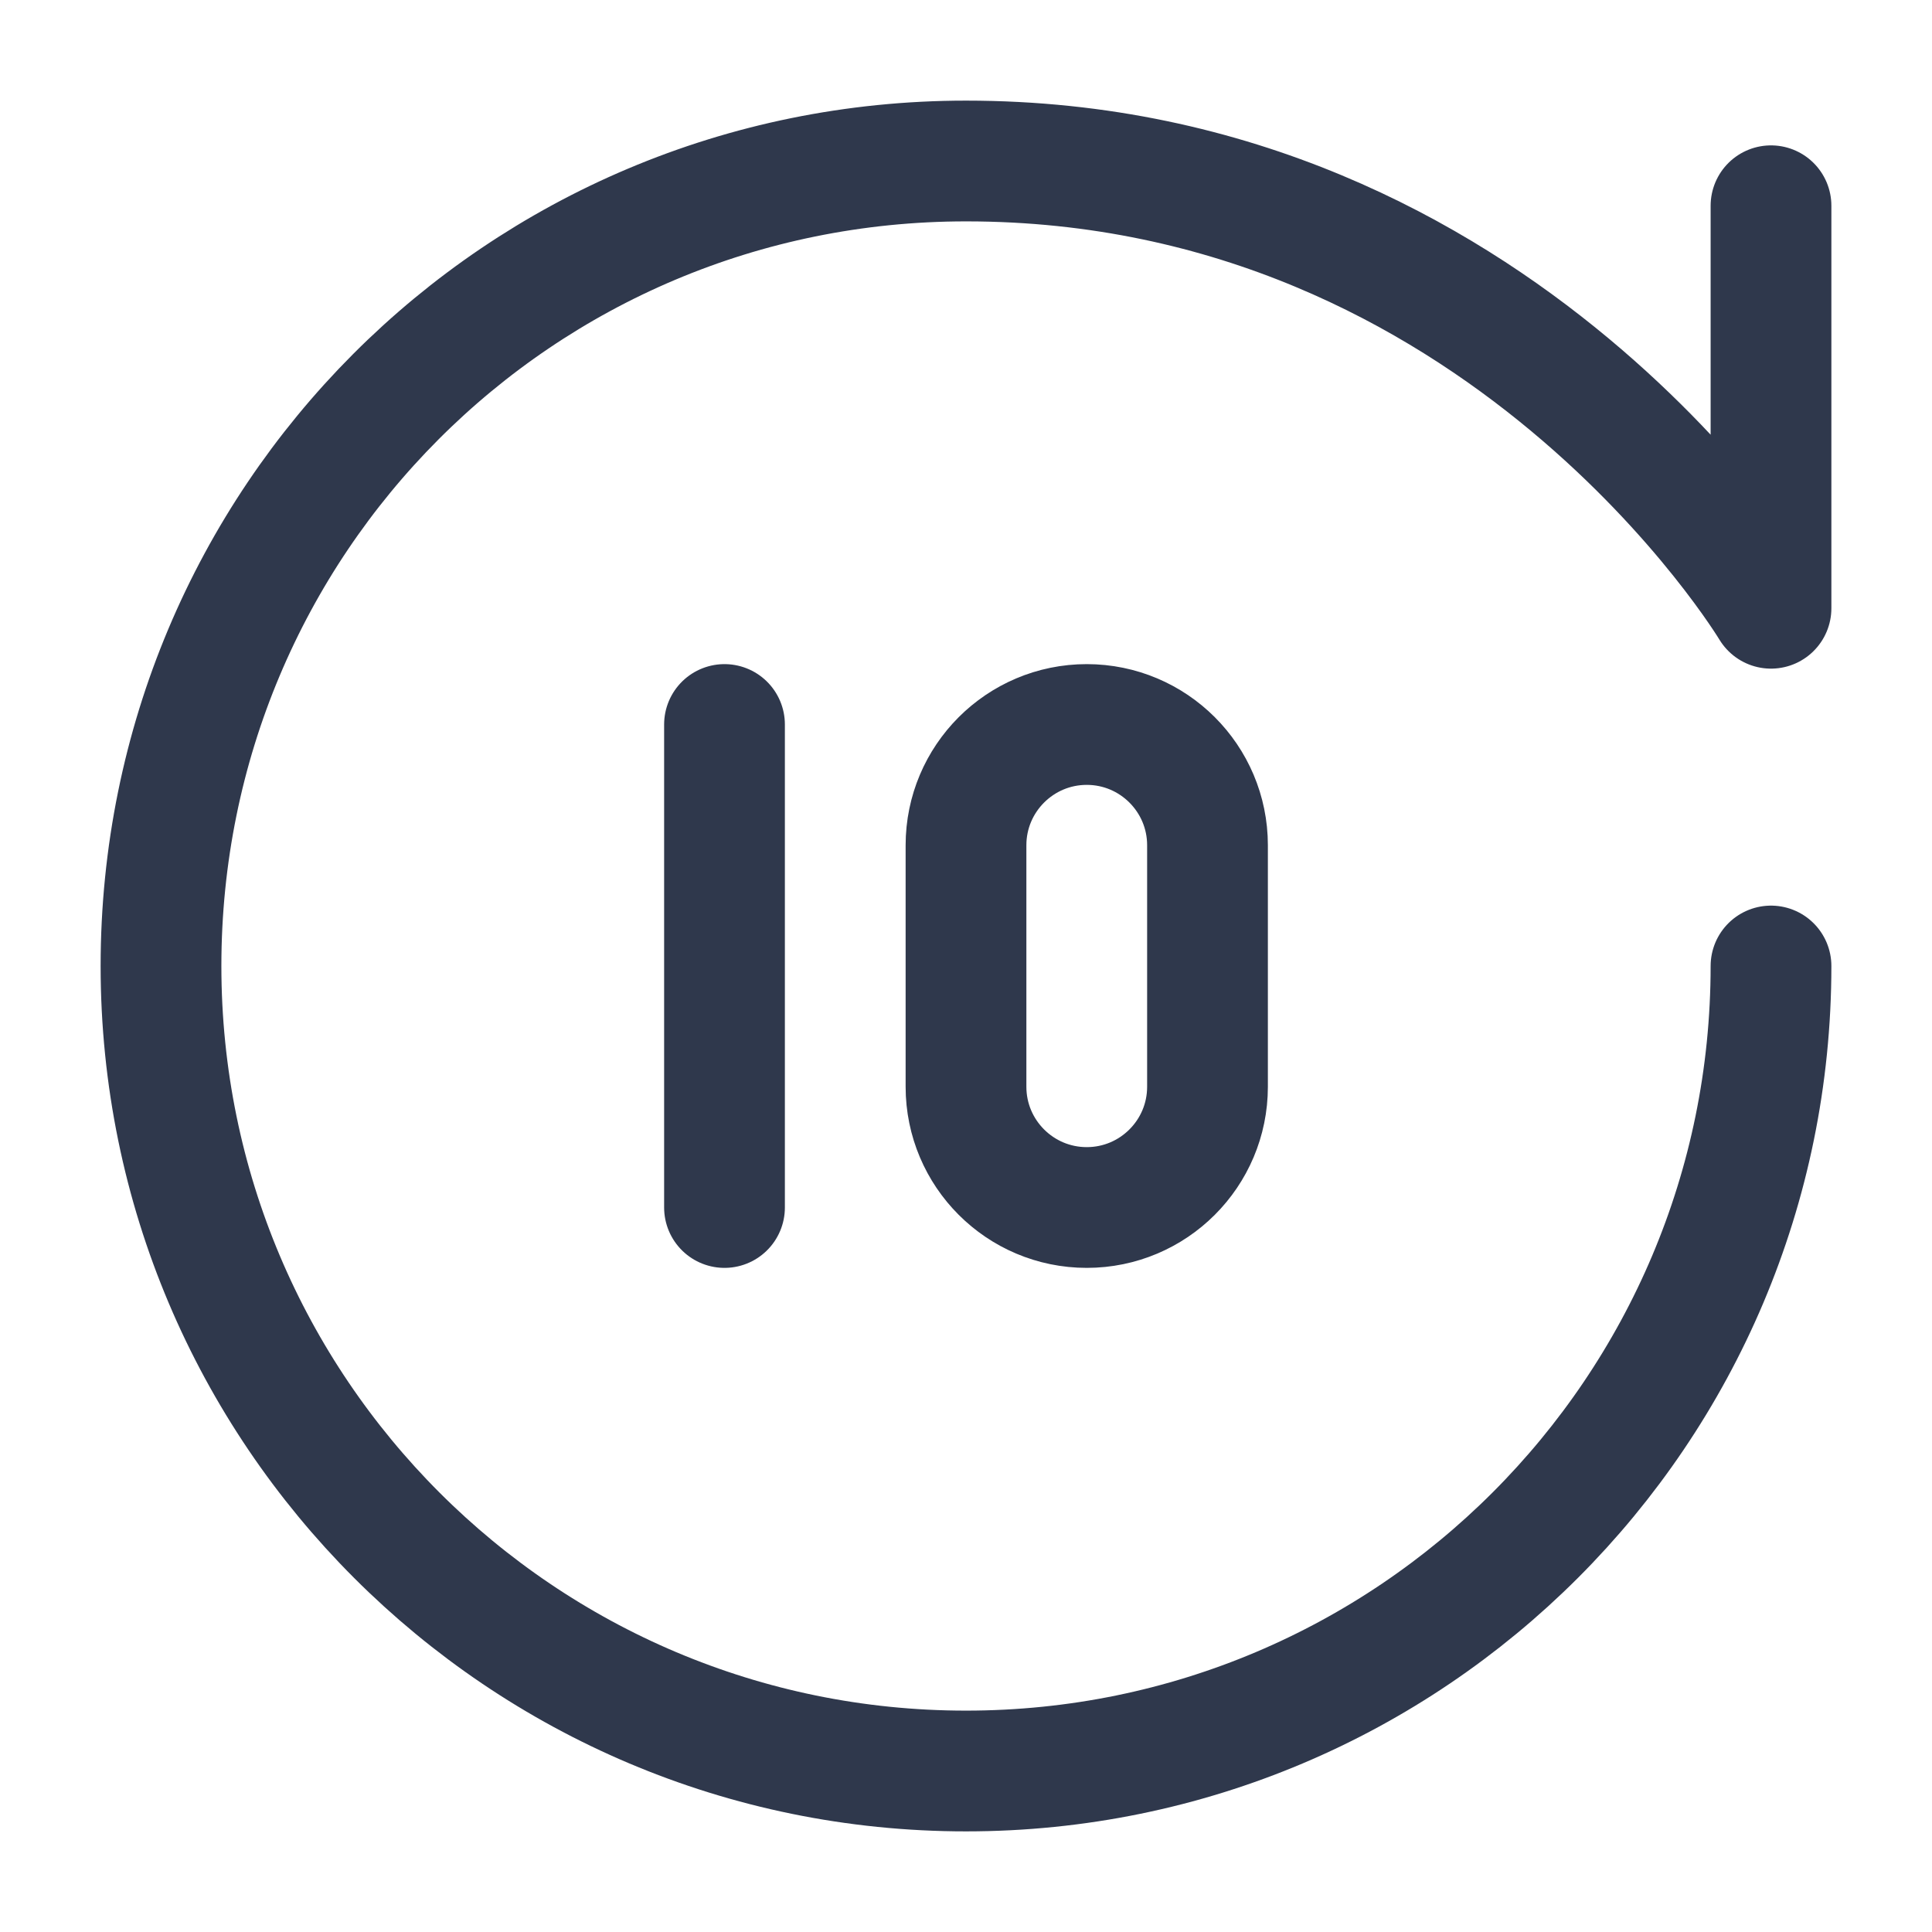 <svg width="24" height="24" viewBox="0 0 24 24" fill="none" xmlns="http://www.w3.org/2000/svg">
<path d="M22 12C22 17.523 17.523 22 12 22C6.477 22 2 17.523 2 12C2 6.477 6.444 2 12 2C18.667 2 22 7.556 22 7.556V2.556M9 9V15M13.5 15V15C14.328 15 15 14.328 15 13.5V10.5C15 9.672 14.328 9 13.5 9V9C12.672 9 12 9.672 12 10.5V13.5C12 14.328 12.672 15 13.5 15Z" stroke="#2F384C" stroke-width="1.5" stroke-linecap="round" stroke-linejoin="round"/>
</svg>
